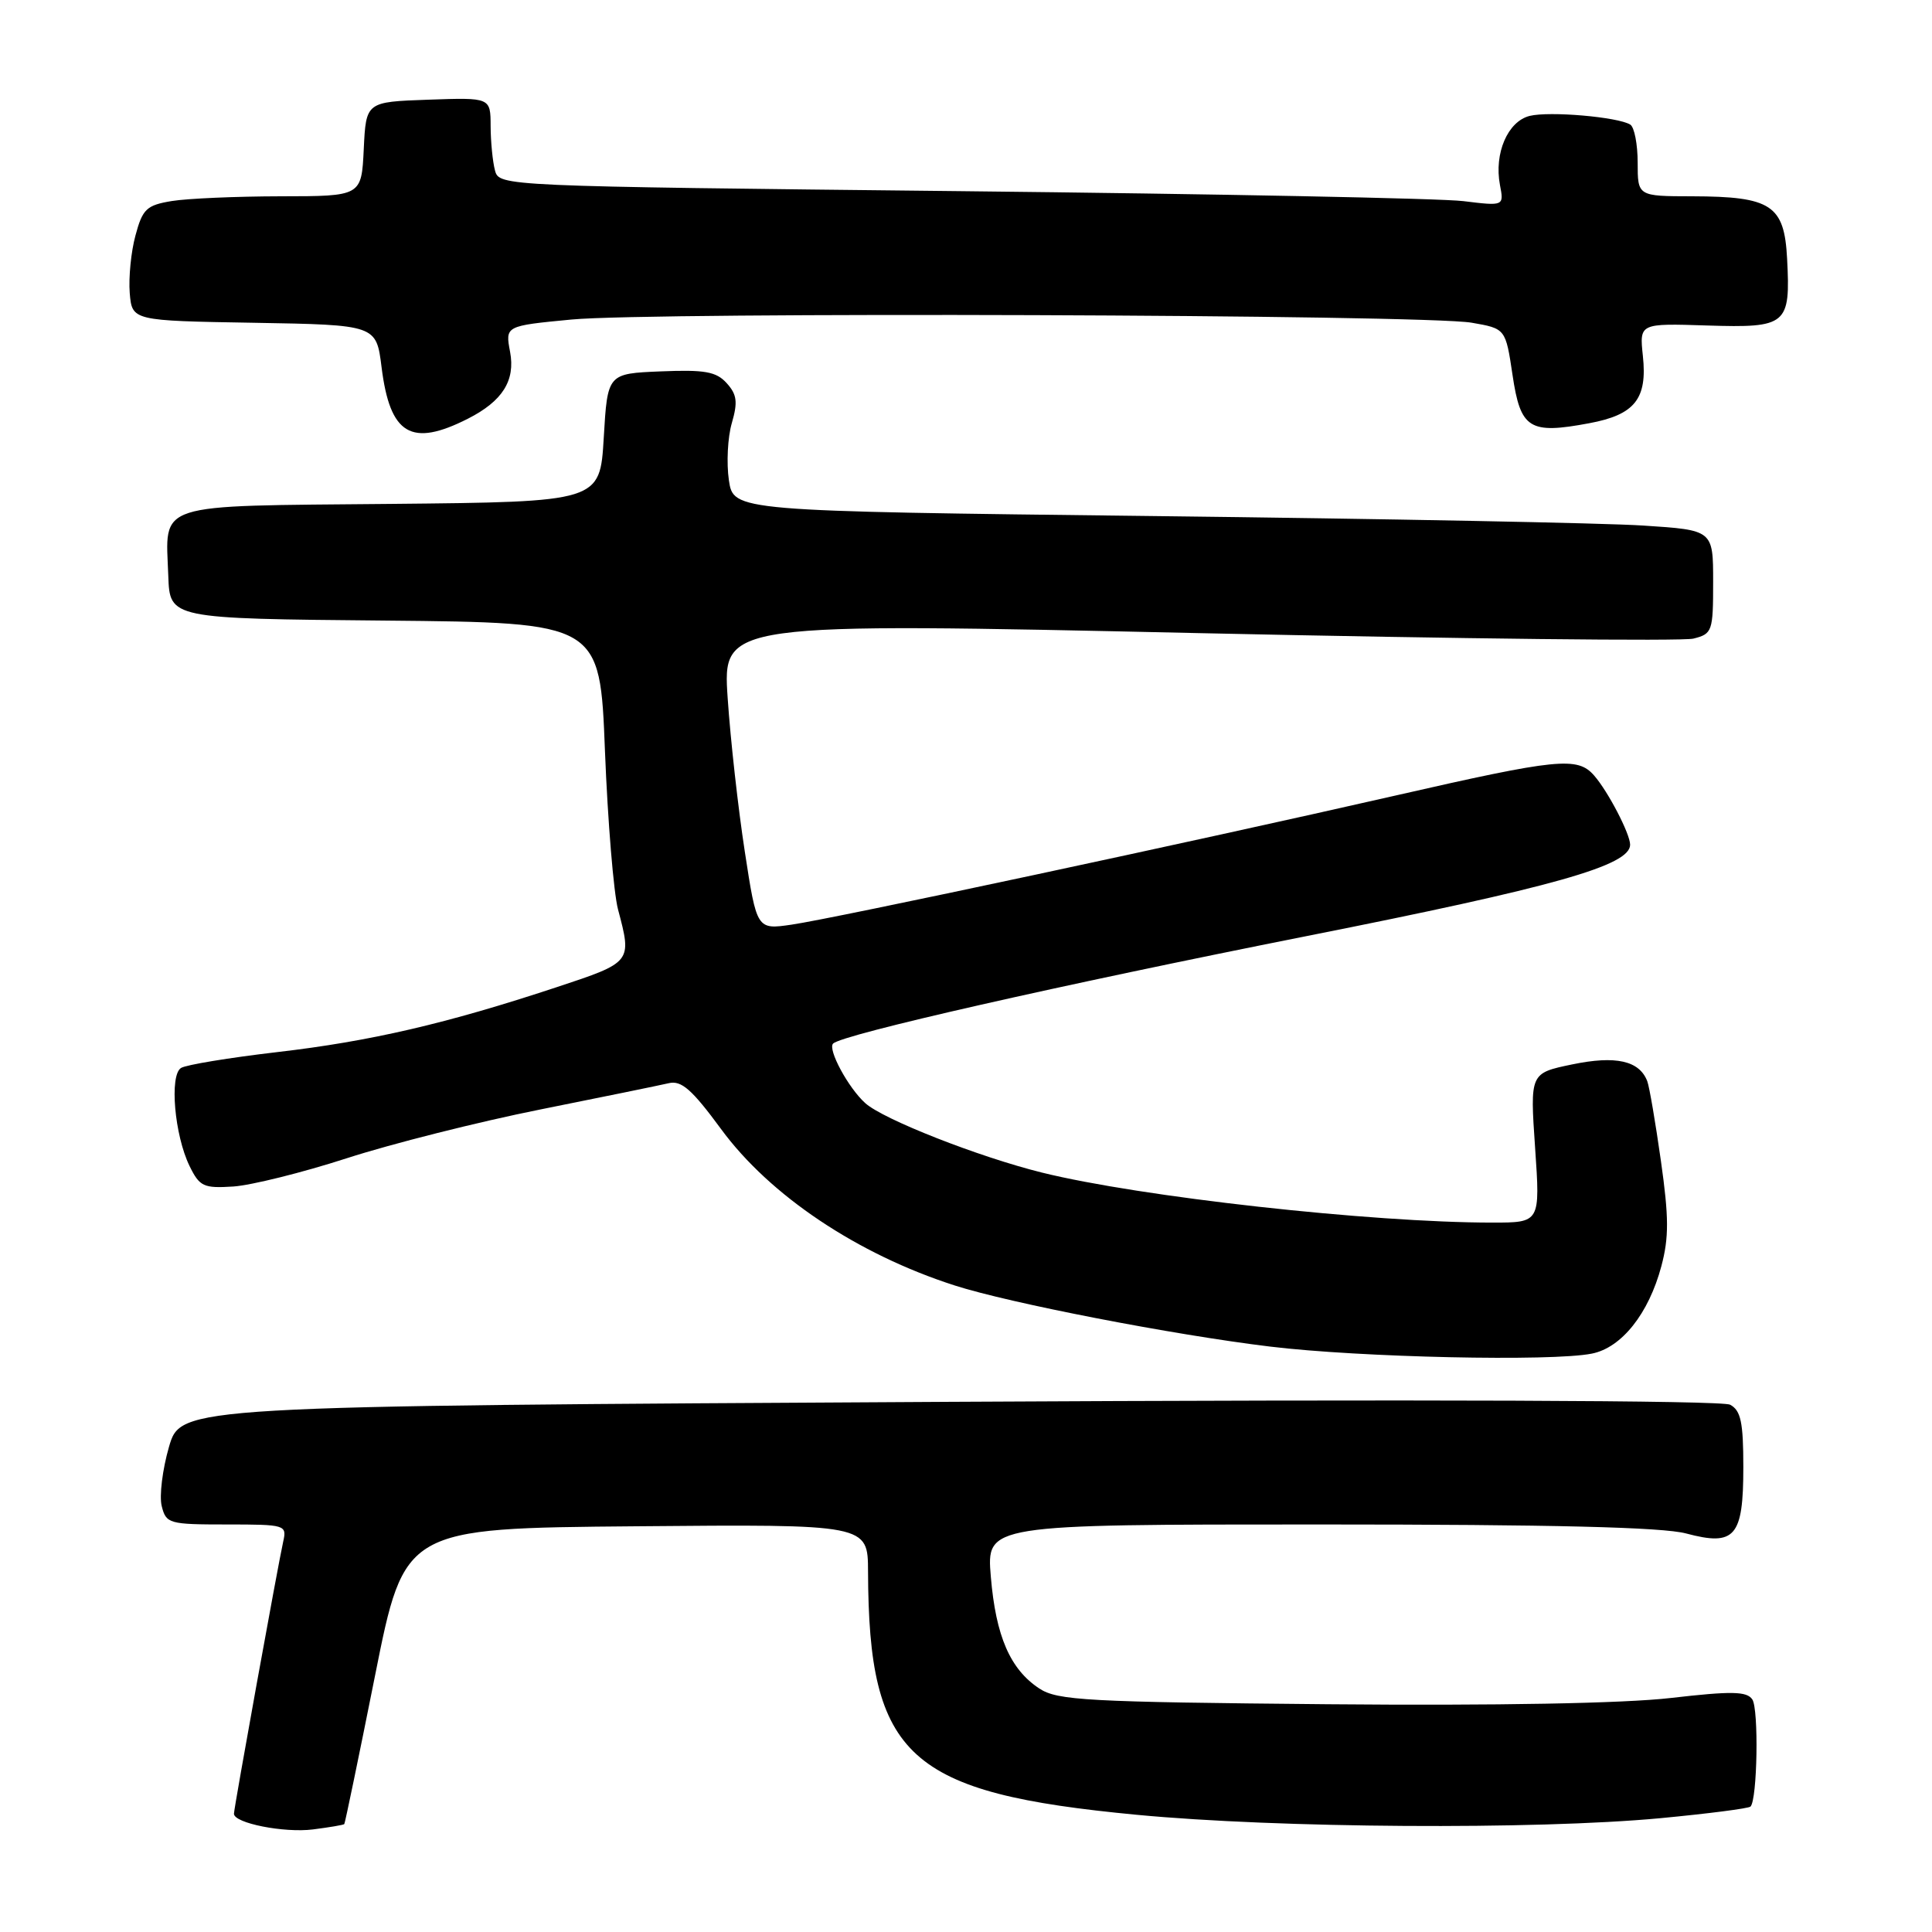<?xml version="1.0" encoding="UTF-8" standalone="no"?>
<!DOCTYPE svg PUBLIC "-//W3C//DTD SVG 1.1//EN" "http://www.w3.org/Graphics/SVG/1.1/DTD/svg11.dtd" >
<svg xmlns="http://www.w3.org/2000/svg" xmlns:xlink="http://www.w3.org/1999/xlink" version="1.1" viewBox="0 0 256 256">
 <g >
 <path fill="currentColor"
d=" M 45.62 241.70 C 45.72 241.59 47.56 232.72 49.70 222.00 C 53.59 202.50 53.59 202.50 84.30 202.24 C 115.00 201.97 115.00 201.97 115.02 208.24 C 115.10 232.86 120.33 237.59 150.63 240.47 C 169.35 242.25 203.44 242.47 220.00 240.92 C 226.32 240.32 231.70 239.63 231.95 239.38 C 232.86 238.47 233.06 226.47 232.19 225.18 C 231.46 224.10 229.46 224.06 221.40 224.99 C 215.18 225.71 198.28 226.02 175.95 225.82 C 144.04 225.53 140.13 225.32 137.72 223.74 C 133.86 221.20 131.95 216.82 131.29 208.92 C 130.71 202.00 130.71 202.00 174.84 202.00 C 205.73 202.00 220.30 202.36 223.41 203.19 C 229.90 204.92 231.00 203.65 231.00 194.41 C 231.00 188.44 230.67 186.90 229.25 186.13 C 228.17 185.56 188.33 185.41 125.73 185.75 C 23.97 186.31 23.97 186.31 22.39 191.72 C 21.53 194.70 21.09 198.23 21.43 199.57 C 22.01 201.89 22.40 202.00 30.04 202.00 C 37.82 202.00 38.02 202.06 37.53 204.25 C 36.83 207.38 31.00 239.58 31.00 240.33 C 31.00 241.58 37.63 242.89 41.46 242.41 C 43.64 242.13 45.51 241.82 45.62 241.70 Z  M 210.93 179.36 C 214.87 178.58 218.46 174.07 220.14 167.77 C 221.15 163.98 221.14 161.30 220.08 153.83 C 219.36 148.74 218.55 143.99 218.27 143.26 C 217.22 140.54 214.10 139.84 208.32 141.04 C 202.73 142.20 202.73 142.20 203.41 152.10 C 204.09 162.00 204.09 162.00 197.75 162.00 C 181.67 162.00 151.08 158.60 138.05 155.37 C 129.68 153.29 117.04 148.33 114.65 146.17 C 112.41 144.16 109.64 139.03 110.39 138.28 C 111.59 137.07 140.57 130.50 173.12 124.04 C 205.98 117.52 216.00 114.69 216.00 111.93 C 216.00 110.49 213.07 104.85 211.22 102.75 C 209.02 100.24 206.47 100.49 184.88 105.42 C 158.01 111.55 110.45 121.72 104.89 122.52 C 100.28 123.19 100.28 123.19 98.69 112.84 C 97.81 107.15 96.79 98.00 96.42 92.50 C 95.75 82.50 95.75 82.50 158.75 83.89 C 193.40 84.65 222.94 84.98 224.38 84.62 C 226.89 83.99 227.00 83.67 227.00 77.10 C 227.00 70.24 227.00 70.24 217.75 69.64 C 212.66 69.30 183.45 68.74 152.84 68.38 C 97.19 67.73 97.19 67.73 96.58 63.62 C 96.25 61.35 96.42 57.95 96.97 56.06 C 97.78 53.27 97.65 52.27 96.29 50.77 C 94.91 49.24 93.40 48.97 87.56 49.21 C 80.50 49.50 80.50 49.50 80.00 58.00 C 79.50 66.50 79.50 66.50 51.78 66.77 C 20.08 67.07 21.95 66.46 22.30 76.32 C 22.50 81.97 22.50 81.97 51.00 82.23 C 79.50 82.50 79.50 82.50 80.16 99.50 C 80.53 108.85 81.31 118.30 81.89 120.50 C 83.75 127.51 83.76 127.50 73.75 130.81 C 59.15 135.64 49.12 137.97 36.72 139.41 C 30.39 140.15 24.66 141.09 23.99 141.51 C 22.43 142.47 23.12 150.42 25.12 154.51 C 26.45 157.23 26.98 157.47 30.91 157.22 C 33.28 157.06 40.06 155.38 45.96 153.47 C 51.86 151.56 63.40 148.65 71.60 147.01 C 79.79 145.37 87.45 143.80 88.61 143.53 C 90.29 143.13 91.68 144.35 95.54 149.60 C 102.01 158.42 113.62 166.19 126.50 170.33 C 133.81 172.68 155.42 176.87 168.30 178.43 C 180.19 179.87 205.61 180.43 210.93 179.36 Z  M 62.00 55.48 C 66.59 53.15 68.30 50.43 67.59 46.63 C 66.94 43.18 66.94 43.18 75.72 42.34 C 86.43 41.32 188.71 41.67 195.00 42.76 C 199.50 43.54 199.50 43.54 200.42 49.70 C 201.48 56.83 202.64 57.57 210.58 56.08 C 216.62 54.96 218.30 52.85 217.69 47.17 C 217.23 42.84 217.23 42.84 226.21 43.13 C 236.79 43.46 237.26 43.07 236.80 34.27 C 236.43 27.17 234.71 26.04 224.25 26.01 C 217.00 26.00 217.00 26.00 217.00 21.56 C 217.00 19.12 216.56 16.85 216.02 16.51 C 214.36 15.49 205.30 14.71 202.68 15.36 C 199.78 16.09 197.96 20.32 198.75 24.50 C 199.29 27.31 199.29 27.31 193.90 26.65 C 190.93 26.28 160.97 25.69 127.32 25.33 C 66.40 24.68 66.15 24.67 65.59 22.59 C 65.28 21.44 65.02 18.79 65.01 16.71 C 65.00 12.92 65.00 12.92 56.75 13.21 C 48.50 13.50 48.50 13.50 48.20 19.75 C 47.90 26.00 47.90 26.00 37.20 26.01 C 31.32 26.02 24.81 26.30 22.75 26.64 C 19.42 27.19 18.89 27.69 17.95 31.20 C 17.36 33.36 17.03 36.79 17.19 38.82 C 17.50 42.50 17.50 42.50 33.68 42.77 C 49.86 43.05 49.86 43.05 50.56 48.66 C 51.68 57.62 54.49 59.29 62.00 55.48 Z "/>
</g>
</svg>